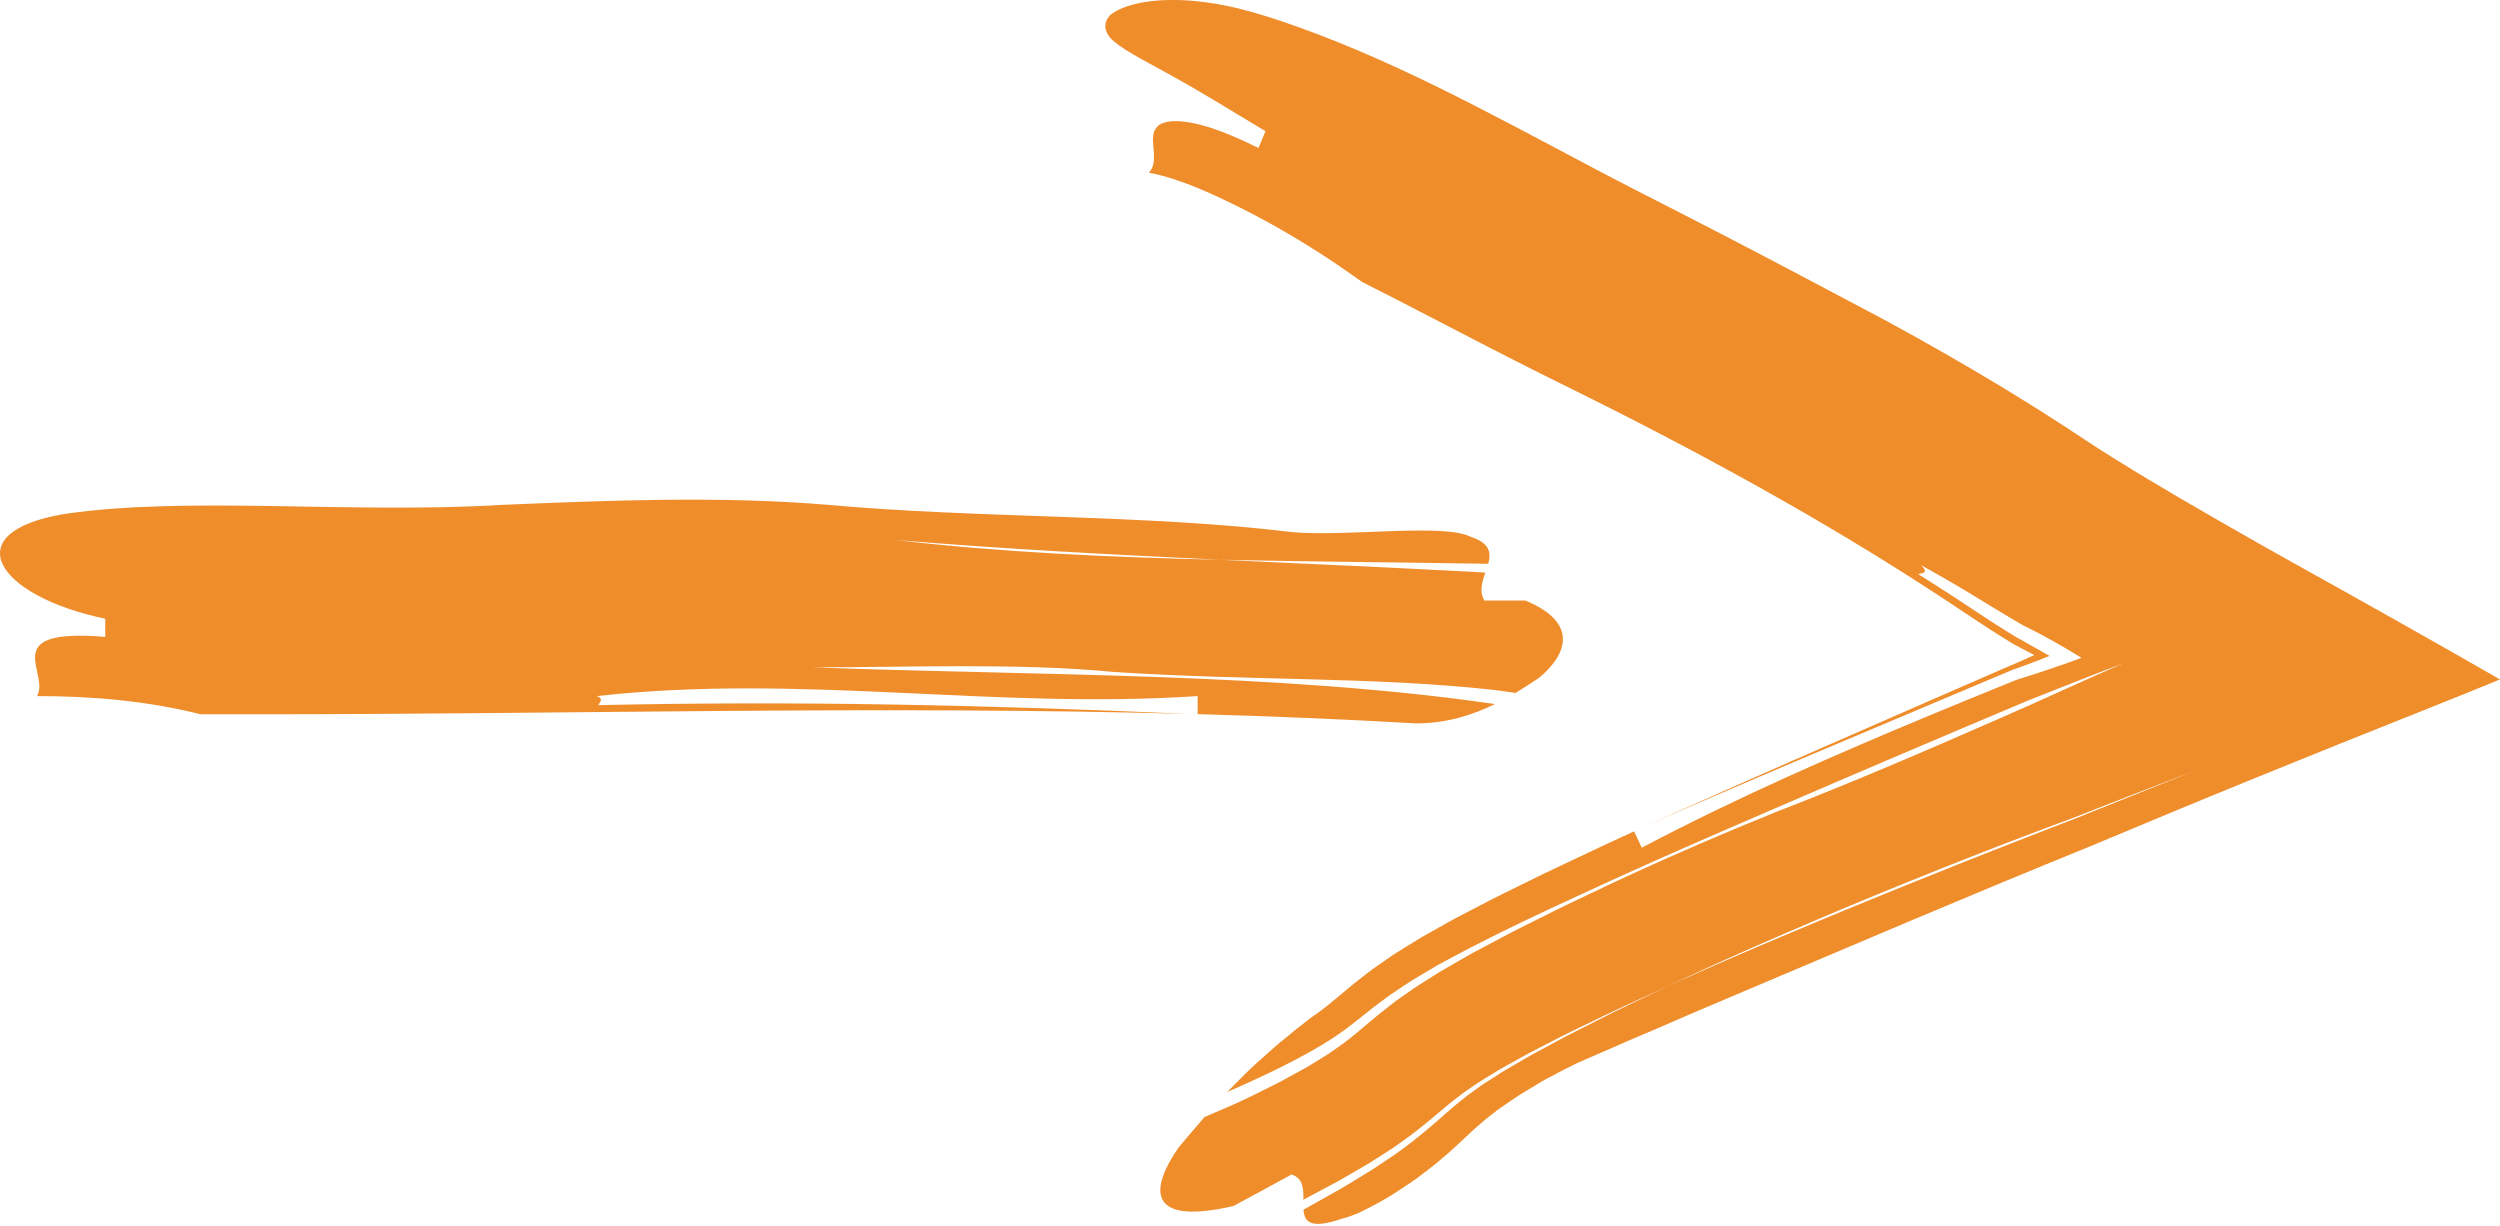<svg width="53" height="26" viewBox="0 0 53 26" fill="none" xmlns="http://www.w3.org/2000/svg">
<path d="M32.129 14.69C31.988 14.669 31.845 14.649 31.705 14.63C29.099 14.341 26.494 14.437 23.599 14.244C21.572 14.051 19.256 14.148 17.23 14.148C22.033 14.325 27.08 14.258 31.695 14.926C31.228 15.154 30.671 15.336 30.021 15.336C28.46 15.246 26.919 15.183 25.39 15.14V14.757C21.048 15.046 16.995 14.274 12.652 14.757C12.807 14.808 12.715 14.887 12.683 14.949C16.955 14.855 20.949 14.948 25.215 15.136C18.591 14.955 12.205 15.143 5.415 15.143H4.257C3.1 14.854 1.941 14.757 0.784 14.757C1.073 14.274 -0.085 13.309 2.231 13.502V13.117C-0.085 12.634 -0.954 11.283 1.363 10.897C3.968 10.511 7.442 10.897 10.626 10.704C12.943 10.608 15.258 10.511 17.574 10.704C20.758 10.994 24.232 10.897 27.416 11.283C28.574 11.38 30.601 11.09 31.18 11.38C31.596 11.518 31.612 11.724 31.549 11.953C29.645 11.919 27.748 11.909 25.871 11.867C23.57 11.758 21.267 11.638 18.967 11.446C21.217 11.711 23.527 11.814 25.871 11.867C27.743 11.955 29.617 12.035 31.489 12.138C31.421 12.335 31.355 12.54 31.469 12.731H32.337C33.496 13.213 33.206 13.889 32.627 14.371C32.48 14.469 32.314 14.579 32.129 14.69Z" fill="#EF8D2B"/>
<path d="M25.536 23.681C25.739 23.594 25.943 23.506 26.144 23.419C26.379 23.316 26.597 23.204 26.821 23.094L27.155 22.926L27.471 22.753L27.63 22.666L27.709 22.622C27.735 22.607 27.758 22.592 27.783 22.577L28.076 22.397C28.1 22.381 28.125 22.367 28.149 22.351L28.216 22.305L28.35 22.212C28.442 22.151 28.527 22.083 28.614 22.016C28.697 21.954 28.797 21.866 28.891 21.789C29 21.697 29.109 21.606 29.217 21.514C29.34 21.417 29.465 21.318 29.59 21.222C29.718 21.132 29.846 21.042 29.975 20.952C30.102 20.867 30.228 20.79 30.355 20.709L30.546 20.59L30.733 20.482C30.857 20.411 30.982 20.339 31.108 20.267L31.201 20.213L31.294 20.164L31.48 20.065C31.604 19.999 31.729 19.933 31.853 19.867L32.04 19.768L32.226 19.674C32.474 19.55 32.724 19.425 32.975 19.299C33.1 19.235 33.225 19.177 33.351 19.117C33.477 19.057 33.603 18.997 33.729 18.937C33.982 18.817 34.234 18.695 34.491 18.577C35.521 18.102 36.569 17.653 37.652 17.213C39.18 16.624 40.786 15.936 42.385 15.233C42.585 15.145 42.785 15.057 42.985 14.969C43.087 14.923 43.19 14.877 43.292 14.831C43.492 14.741 43.691 14.651 43.888 14.562C44.28 14.386 44.656 14.216 45.031 14.055C44.539 14.242 44.079 14.422 43.636 14.597C43.419 14.683 43.202 14.769 42.985 14.855C42.547 15.04 42.107 15.225 41.668 15.411C39.858 16.177 38.045 16.955 36.234 17.743C36.008 17.843 35.782 17.942 35.555 18.041L35.216 18.19L34.876 18.343C34.42 18.544 33.971 18.753 33.522 18.959C32.621 19.373 31.727 19.793 30.811 20.282C30.695 20.344 30.581 20.406 30.466 20.468C30.349 20.538 30.232 20.607 30.114 20.677L29.938 20.782C29.879 20.818 29.819 20.86 29.759 20.899L29.58 21.019C29.52 21.059 29.46 21.098 29.402 21.142L29.227 21.273L29.097 21.371L29.058 21.402C28.957 21.482 28.857 21.562 28.756 21.642L28.56 21.795L28.501 21.837L28.384 21.92C28.345 21.948 28.306 21.976 28.266 22.001C27.638 22.411 26.826 22.797 26.017 23.151C26.084 23.084 26.151 23.016 26.22 22.946C26.287 22.876 26.356 22.807 26.427 22.738C26.498 22.668 26.571 22.599 26.648 22.531C26.686 22.497 26.724 22.463 26.763 22.428C26.783 22.411 26.802 22.394 26.822 22.377C26.841 22.36 26.859 22.343 26.878 22.326C26.952 22.258 27.029 22.19 27.109 22.123C27.148 22.09 27.189 22.057 27.23 22.024C27.271 21.991 27.314 21.959 27.35 21.927C27.497 21.799 27.671 21.675 27.813 21.56C27.86 21.527 27.909 21.497 27.955 21.462L28.093 21.356L28.127 21.33C28.139 21.321 28.149 21.314 28.164 21.301L28.246 21.233L28.416 21.092L28.624 20.918L28.676 20.875C28.694 20.86 28.715 20.843 28.735 20.828L28.855 20.734C28.936 20.672 29.015 20.607 29.097 20.548L29.343 20.376L29.466 20.291C29.506 20.262 29.548 20.233 29.587 20.21L29.824 20.062L30.062 19.915C30.081 19.903 30.102 19.89 30.12 19.879L30.177 19.847L30.291 19.783C30.443 19.698 30.595 19.612 30.746 19.527C30.823 19.483 30.895 19.448 30.969 19.408L31.19 19.293C31.337 19.216 31.484 19.14 31.631 19.064C31.777 18.989 31.92 18.921 32.065 18.849C32.21 18.778 32.354 18.707 32.498 18.636L32.714 18.529L32.929 18.427C33.501 18.159 34.067 17.885 34.643 17.625C34.684 17.713 34.764 17.885 34.805 17.971C36.873 16.883 38.934 15.987 40.998 15.129C41.514 14.916 42.029 14.704 42.545 14.495L42.739 14.417L42.751 14.412L42.757 14.41H42.758L42.765 14.408L42.778 14.404L42.803 14.395L42.909 14.362L43.133 14.291C43.287 14.241 43.451 14.187 43.621 14.127L43.881 14.036L44.013 13.988L44.079 13.963L44.112 13.951L44.12 13.947C44.122 13.947 44.127 13.945 44.123 13.944L44.111 13.936C43.84 13.768 43.51 13.576 43.18 13.404C43.098 13.362 43.016 13.32 42.936 13.28C42.926 13.275 42.916 13.271 42.905 13.265L42.889 13.257L42.861 13.241C42.795 13.203 42.728 13.164 42.66 13.123C42.525 13.042 42.391 12.965 42.252 12.878C42.121 12.798 41.989 12.718 41.857 12.637C41.733 12.563 41.61 12.488 41.486 12.414C41.235 12.269 40.985 12.122 40.729 11.984C40.905 12.158 40.742 12.146 40.667 12.172C40.912 12.324 41.152 12.48 41.393 12.635C41.643 12.8 41.892 12.964 42.141 13.128L42.243 13.195L42.543 13.384L42.642 13.445L42.73 13.5C42.743 13.509 42.757 13.514 42.767 13.52C42.813 13.546 42.858 13.571 42.903 13.596C43.086 13.698 43.271 13.803 43.441 13.9L43.449 13.905C43.451 13.906 43.45 13.906 43.448 13.907L43.444 13.908L43.426 13.915L43.391 13.929L43.321 13.957L43.18 14.012C43.087 14.049 42.995 14.083 42.905 14.115L42.774 14.162L42.71 14.184L42.679 14.195L42.667 14.199L42.644 14.209L42.55 14.249C42.047 14.46 41.544 14.672 41.04 14.885C40.032 15.311 39.019 15.739 37.999 16.169C36.978 16.604 35.95 17.042 34.904 17.503C36.956 16.577 38.973 15.701 40.987 14.821C41.49 14.602 41.992 14.383 42.494 14.165L42.789 14.038L42.965 13.961L43.05 13.922L43.092 13.903L43.113 13.894L43.123 13.889C43.123 13.889 43.129 13.888 43.126 13.887L43.121 13.884L42.876 13.755L42.759 13.693L42.702 13.663L42.674 13.648C42.669 13.645 42.666 13.643 42.66 13.64C42.657 13.639 42.653 13.637 42.651 13.635L42.646 13.632L42.616 13.613C42.53 13.56 42.441 13.504 42.353 13.448L42.222 13.365L42.156 13.323L42.088 13.278L41.817 13.1L41.581 12.943C41.272 12.735 40.959 12.532 40.645 12.33C40.017 11.927 39.378 11.535 38.73 11.153C37.435 10.389 36.103 9.663 34.738 8.961C34.568 8.874 34.396 8.787 34.225 8.699C34.053 8.613 33.881 8.526 33.709 8.44C33.356 8.265 33.004 8.09 32.65 7.914C31.925 7.551 31.213 7.182 30.506 6.815C30.094 6.6 29.277 6.178 28.873 5.976C28.126 5.437 27.36 4.958 26.575 4.548C26.381 4.445 26.173 4.342 25.977 4.248C25.781 4.154 25.59 4.068 25.404 3.99C25.219 3.914 25.039 3.848 24.864 3.791C24.689 3.736 24.52 3.693 24.354 3.659C24.46 3.558 24.472 3.407 24.462 3.246C24.453 3.085 24.421 2.918 24.469 2.786C24.494 2.721 24.54 2.661 24.621 2.623C24.662 2.604 24.712 2.588 24.772 2.578C24.833 2.568 24.904 2.565 24.988 2.568C25.156 2.578 25.373 2.615 25.652 2.704C25.93 2.793 26.268 2.934 26.68 3.137C26.718 3.048 26.792 2.87 26.829 2.781C26.426 2.543 26.059 2.315 25.716 2.111C25.374 1.906 25.057 1.723 24.768 1.565C24.192 1.247 23.735 1.02 23.53 0.795C23.442 0.684 23.413 0.573 23.446 0.466C23.455 0.44 23.467 0.413 23.484 0.387C23.492 0.374 23.501 0.361 23.511 0.348C23.517 0.342 23.522 0.335 23.527 0.329C23.535 0.322 23.542 0.316 23.55 0.31C23.612 0.26 23.696 0.212 23.805 0.167C24.02 0.082 24.337 0.01 24.747 0.001C25.158 -0.012 25.66 0.04 26.214 0.169C26.831 0.322 27.411 0.527 27.949 0.731C28.506 0.943 29.069 1.183 29.631 1.442C30.758 1.961 31.885 2.557 33.01 3.154C33.573 3.453 34.135 3.752 34.698 4.04C34.989 4.189 35.281 4.337 35.573 4.487C35.869 4.64 36.167 4.793 36.464 4.946C37.058 5.254 37.652 5.564 38.243 5.877C38.835 6.19 39.423 6.502 40.005 6.81C40.784 7.234 41.557 7.674 42.32 8.133C42.511 8.247 42.701 8.364 42.89 8.482C43.08 8.598 43.269 8.718 43.457 8.838C43.645 8.957 43.832 9.079 44.019 9.203L44.294 9.384L44.529 9.536L44.776 9.692L44.902 9.771L45.093 9.888L45.228 9.972L45.366 10.055L45.643 10.221L46.2 10.552L47.043 11.041L47.895 11.527L48.468 11.849C50.005 12.705 51.553 13.572 53 14.404C52.871 14.458 52.73 14.514 52.593 14.57L52.181 14.737L51.356 15.068C50.133 15.554 48.93 16.036 47.751 16.518C47.161 16.758 46.575 16.999 45.994 17.24C45.42 17.48 44.844 17.72 44.266 17.961C43.044 18.456 41.814 18.969 40.588 19.485C39.368 20.002 38.147 20.518 36.94 21.029C36.641 21.155 36.343 21.282 36.047 21.408C35.751 21.532 35.457 21.664 35.163 21.79C35.017 21.853 34.87 21.916 34.723 21.978C34.65 22.009 34.577 22.04 34.503 22.071C34.431 22.103 34.36 22.135 34.288 22.166C34.001 22.291 33.715 22.415 33.431 22.539C33.232 22.635 33.017 22.747 32.793 22.868C32.765 22.883 32.736 22.899 32.709 22.914C32.682 22.93 32.655 22.946 32.628 22.962C32.574 22.995 32.52 23.027 32.465 23.061C32.41 23.094 32.354 23.128 32.298 23.162C32.27 23.179 32.242 23.196 32.214 23.213C32.186 23.231 32.157 23.248 32.133 23.266C32.029 23.336 31.925 23.408 31.82 23.48C31.765 23.516 31.721 23.553 31.674 23.589L31.533 23.699C31.485 23.734 31.442 23.773 31.398 23.812C31.354 23.85 31.31 23.888 31.266 23.926C31.166 24.019 31.067 24.112 30.968 24.204C30.911 24.257 30.854 24.31 30.797 24.362C30.77 24.387 30.735 24.418 30.704 24.445C30.671 24.472 30.639 24.5 30.607 24.527C30.543 24.582 30.48 24.638 30.416 24.689C30.351 24.74 30.287 24.79 30.223 24.839C30.158 24.888 30.095 24.936 30.033 24.983C29.97 25.029 29.91 25.068 29.85 25.109C29.73 25.19 29.613 25.266 29.501 25.338C29.281 25.47 29.08 25.578 28.901 25.666C28.857 25.688 28.813 25.708 28.772 25.727C28.731 25.744 28.692 25.759 28.654 25.773C28.578 25.801 28.509 25.823 28.447 25.837C28.108 25.953 27.91 25.968 27.794 25.923C27.677 25.876 27.643 25.771 27.634 25.646L28.409 25.21C28.495 25.163 28.581 25.107 28.667 25.056L28.925 24.898C29.011 24.845 29.097 24.796 29.183 24.736L29.442 24.562C29.528 24.504 29.614 24.449 29.7 24.383C30.044 24.137 30.384 23.841 30.661 23.596C30.727 23.539 30.795 23.478 30.861 23.423L31.054 23.268C31.085 23.241 31.119 23.217 31.153 23.193L31.255 23.12L31.355 23.047C31.389 23.022 31.422 22.998 31.46 22.975L31.679 22.834L31.788 22.764L31.842 22.728L31.9 22.694C32.055 22.604 32.21 22.513 32.365 22.423C32.441 22.377 32.525 22.335 32.605 22.291L33.089 22.029L33.21 21.964L33.335 21.901C33.5 21.817 33.666 21.733 33.831 21.649L34.079 21.524L34.203 21.461L34.329 21.4C34.666 21.239 35.002 21.077 35.337 20.915C36.167 20.54 37.008 20.176 37.856 19.82C38.279 19.64 38.705 19.465 39.13 19.288L40.409 18.766C41.264 18.421 42.121 18.08 42.98 17.746L43.625 17.496L43.989 17.356L44.038 17.337L44.427 17.18L46.548 16.331C45.832 16.605 45.137 16.876 44.454 17.142C44.292 17.206 44.129 17.27 43.966 17.334C43.86 17.373 43.753 17.413 43.646 17.452C43.433 17.532 43.219 17.613 43.005 17.693C42.151 18.017 41.296 18.353 40.441 18.7C40.014 18.872 39.587 19.049 39.159 19.227C38.733 19.407 38.304 19.587 37.879 19.772C37.026 20.14 36.177 20.519 35.338 20.914L34.326 21.381C34.156 21.458 33.993 21.541 33.826 21.62L33.327 21.861C33.159 21.94 33.001 22.026 32.838 22.109C32.677 22.192 32.512 22.274 32.354 22.36L31.885 22.62C31.805 22.662 31.735 22.709 31.66 22.754L31.439 22.889C31.363 22.933 31.297 22.982 31.228 23.028C31.16 23.076 31.09 23.121 31.022 23.17L30.776 23.359L30.725 23.401L30.623 23.486L30.407 23.666C30.332 23.729 30.259 23.792 30.175 23.858C30.093 23.923 30.012 23.988 29.93 24.051L29.677 24.233L29.55 24.324C29.507 24.353 29.464 24.379 29.422 24.407L29.166 24.571L29.038 24.652C28.996 24.678 28.953 24.702 28.911 24.727L28.655 24.876L28.399 25.024C28.314 25.071 28.229 25.116 28.144 25.161L27.632 25.434C27.636 25.205 27.628 24.973 27.376 24.899C27.376 24.899 27.326 24.93 27.242 24.975C27.159 25.021 27.043 25.083 26.915 25.153C26.658 25.291 26.351 25.462 26.144 25.569C25.205 25.784 24.769 25.684 24.641 25.425C24.513 25.166 24.692 24.749 24.988 24.324C25.07 24.228 25.156 24.125 25.248 24.016C25.294 23.963 25.341 23.907 25.39 23.852C25.437 23.795 25.486 23.738 25.537 23.678L25.536 23.681Z" fill="#EF8D2B"/>
</svg>
